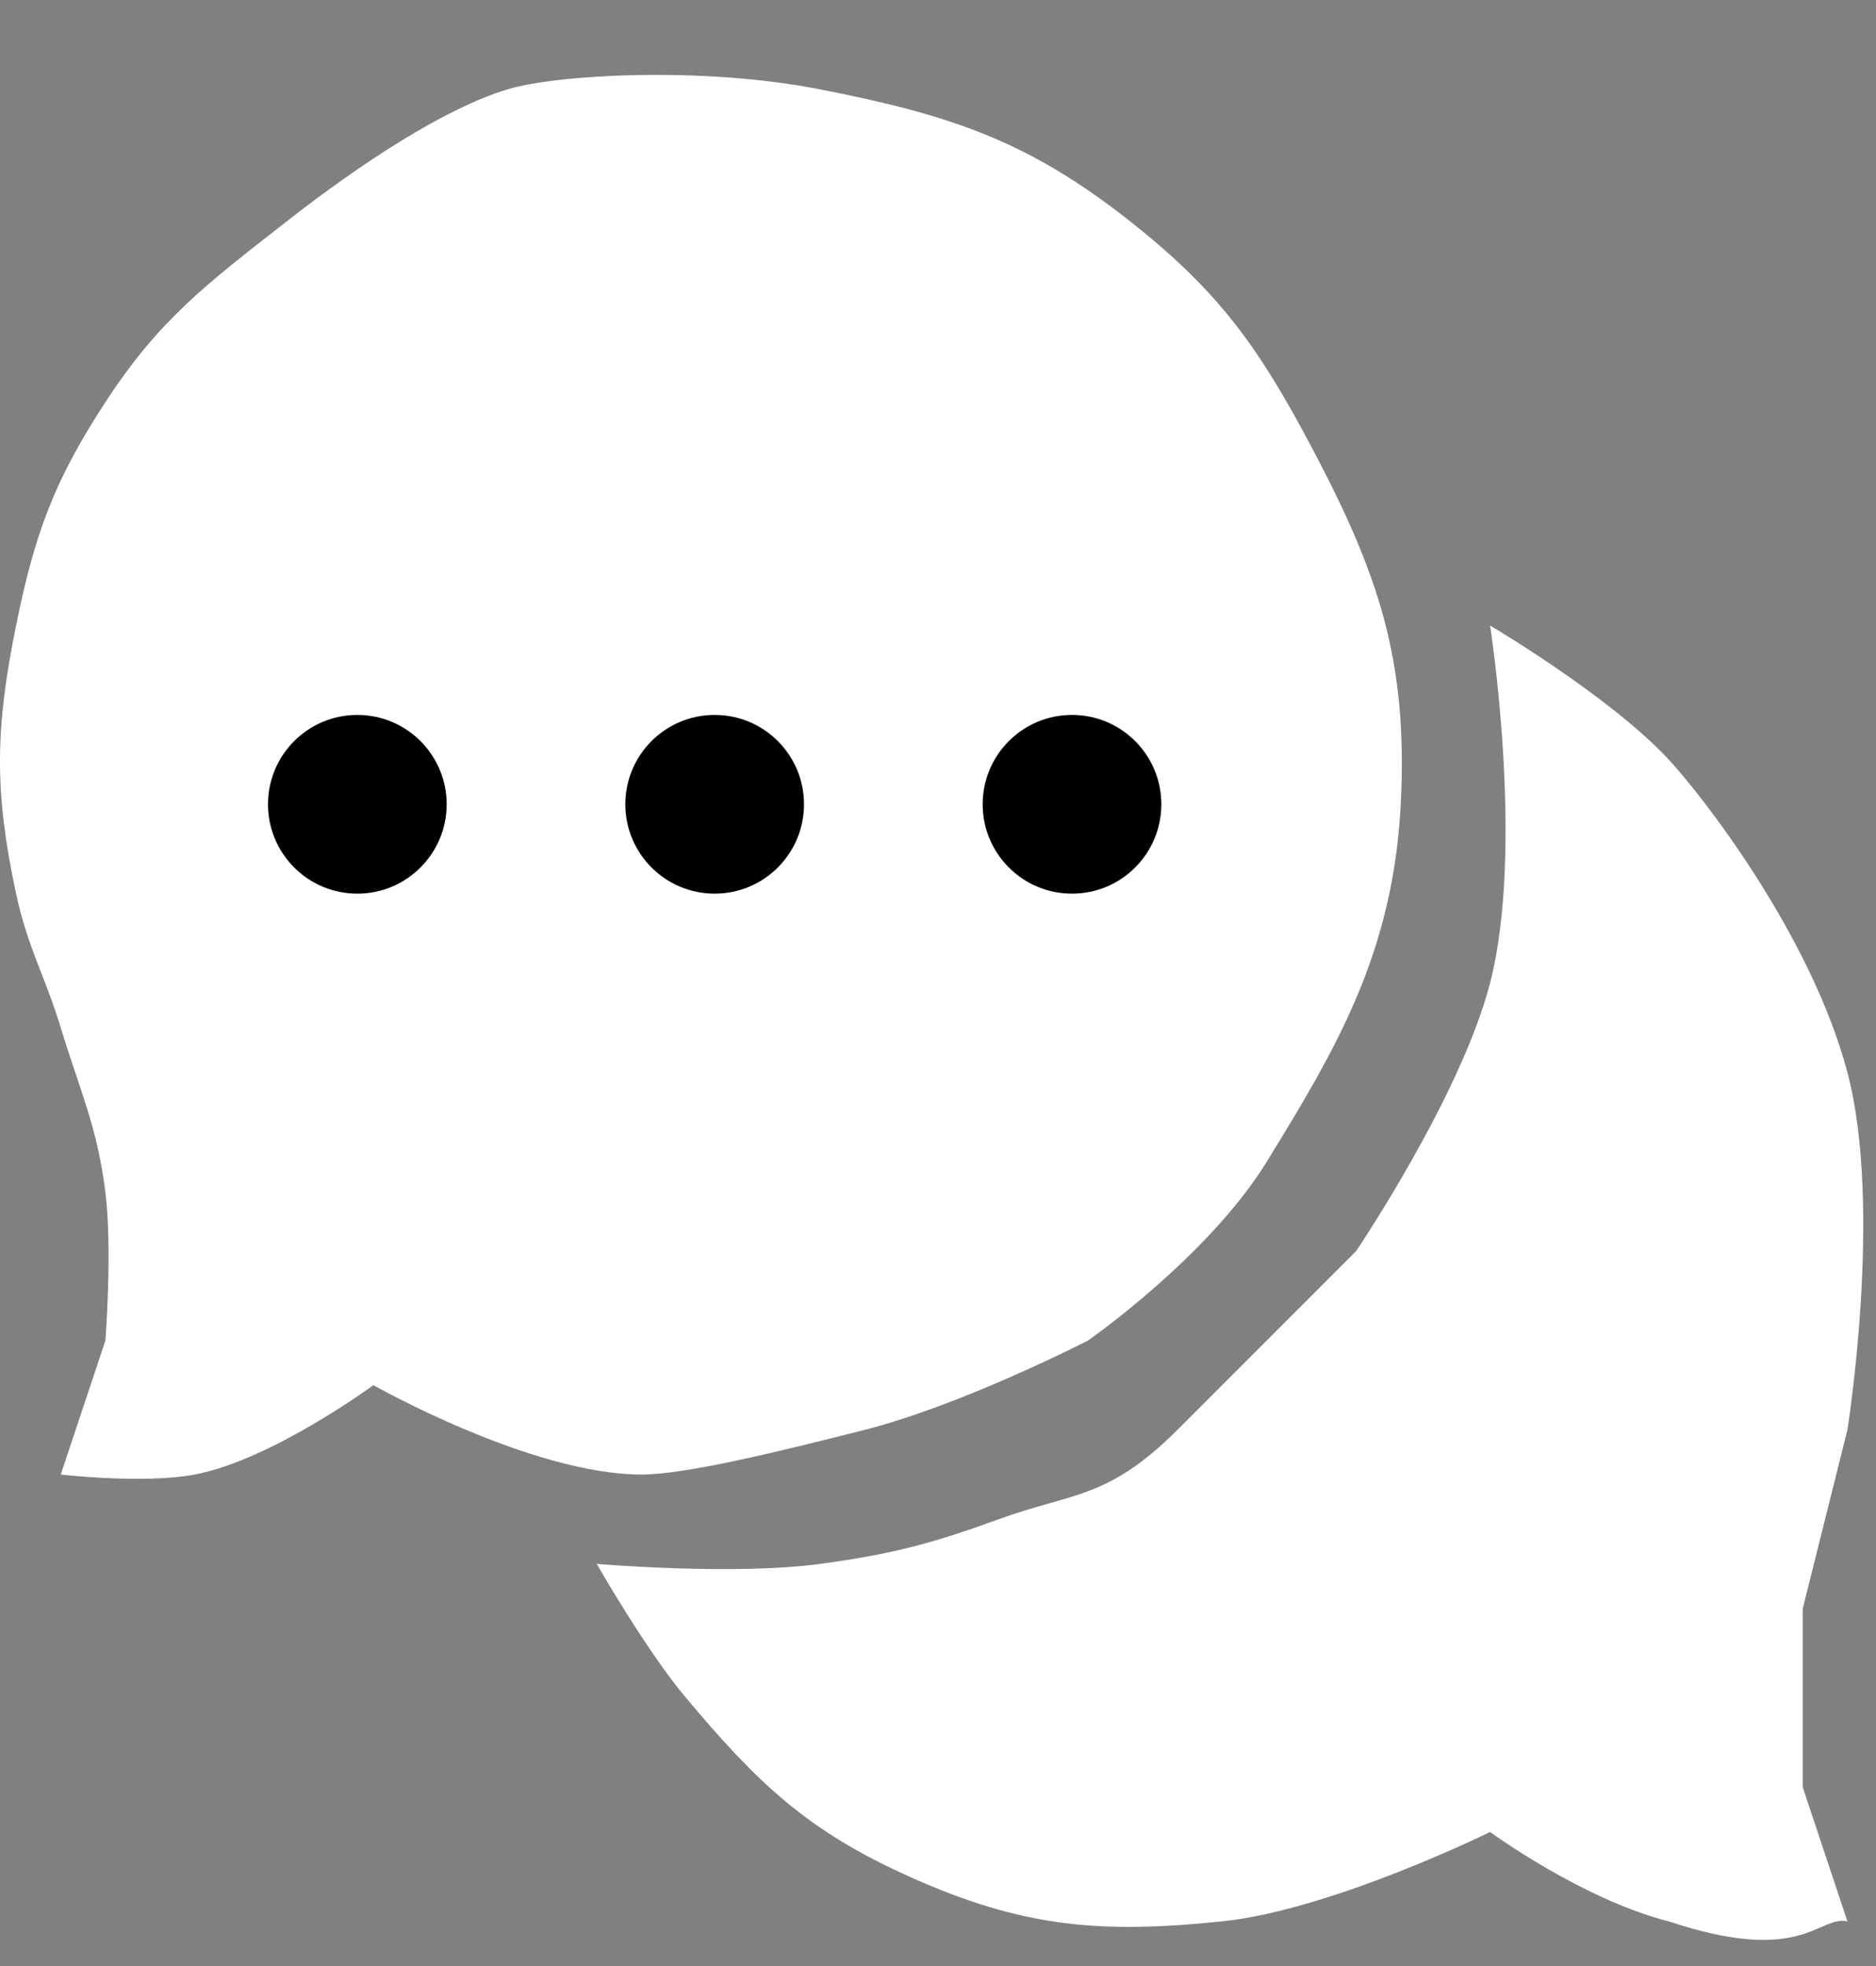<svg width="21" height="22" viewBox="0 0 21 22" fill="none" xmlns="http://www.w3.org/2000/svg">
<rect x="0" y="0" width="21" height="22" fill="#808080" stroke="none"/>
<path d="M18.68 8.5C18.015 7.785 16.68 7 16.68 7C16.68 7 17.07 9.487 16.68 11C16.352 12.268 15.18 14 15.18 14L13.18 16C12.399 16.781 12 16.701 11.18 17C10.423 17.276 9.977 17.392 9.18 17.5C8.212 17.631 6.68 17.5 6.68 17.5C6.68 17.5 7.227 18.461 7.68 19C8.484 19.957 9.039 20.488 10.18 21C11.439 21.565 12.306 21.642 13.68 21.5C14.908 21.373 16.68 20.5 16.68 20.5C16.68 20.5 17.711 21.255 18.68 21.5C20.18 22 20.353 21.431 20.68 21.5L20.18 20V18L20.68 16C20.68 16 21.079 13.51 20.68 12C20.277 10.478 19.071 8.921 18.68 8.5Z" fill="white"/>
<path d="M2.18 16.5C1.604 16.608 0.68 16.5 0.68 16.5L1.18 15C1.18 15 1.259 13.985 1.18 13.343C1.088 12.603 0.897 12.213 0.68 11.5C0.5 10.909 0.309 10.604 0.18 10C-0.066 8.854 -0.054 8.148 0.18 7C0.389 5.969 0.605 5.381 1.18 4.5C1.783 3.575 2.31 3.181 3.18 2.5C4.076 1.797 5 1.206 5.68 1C6.215 0.837 7.838 0.737 9.18 1C10.639 1.286 11.516 1.574 12.68 2.5C13.658 3.278 14.094 3.895 14.68 5C15.434 6.423 15.762 7.392 15.68 9C15.594 10.666 14.959 11.733 14.18 13C13.524 14.065 12.18 15 12.18 15C12.18 15 10.783 15.719 9.68 16C8.733 16.24 7.68 16.5 7.18 16.5C5.945 16.5 4.18 15.5 4.18 15.5C4.18 15.5 3.038 16.339 2.18 16.5Z" fill="white"/>
<circle cx="4" cy="9" r="1" fill="black"/>
<circle cx="8" cy="9" r="1" fill="black"/>
<circle cx="12" cy="9" r="1" fill="black"/>
</svg>
